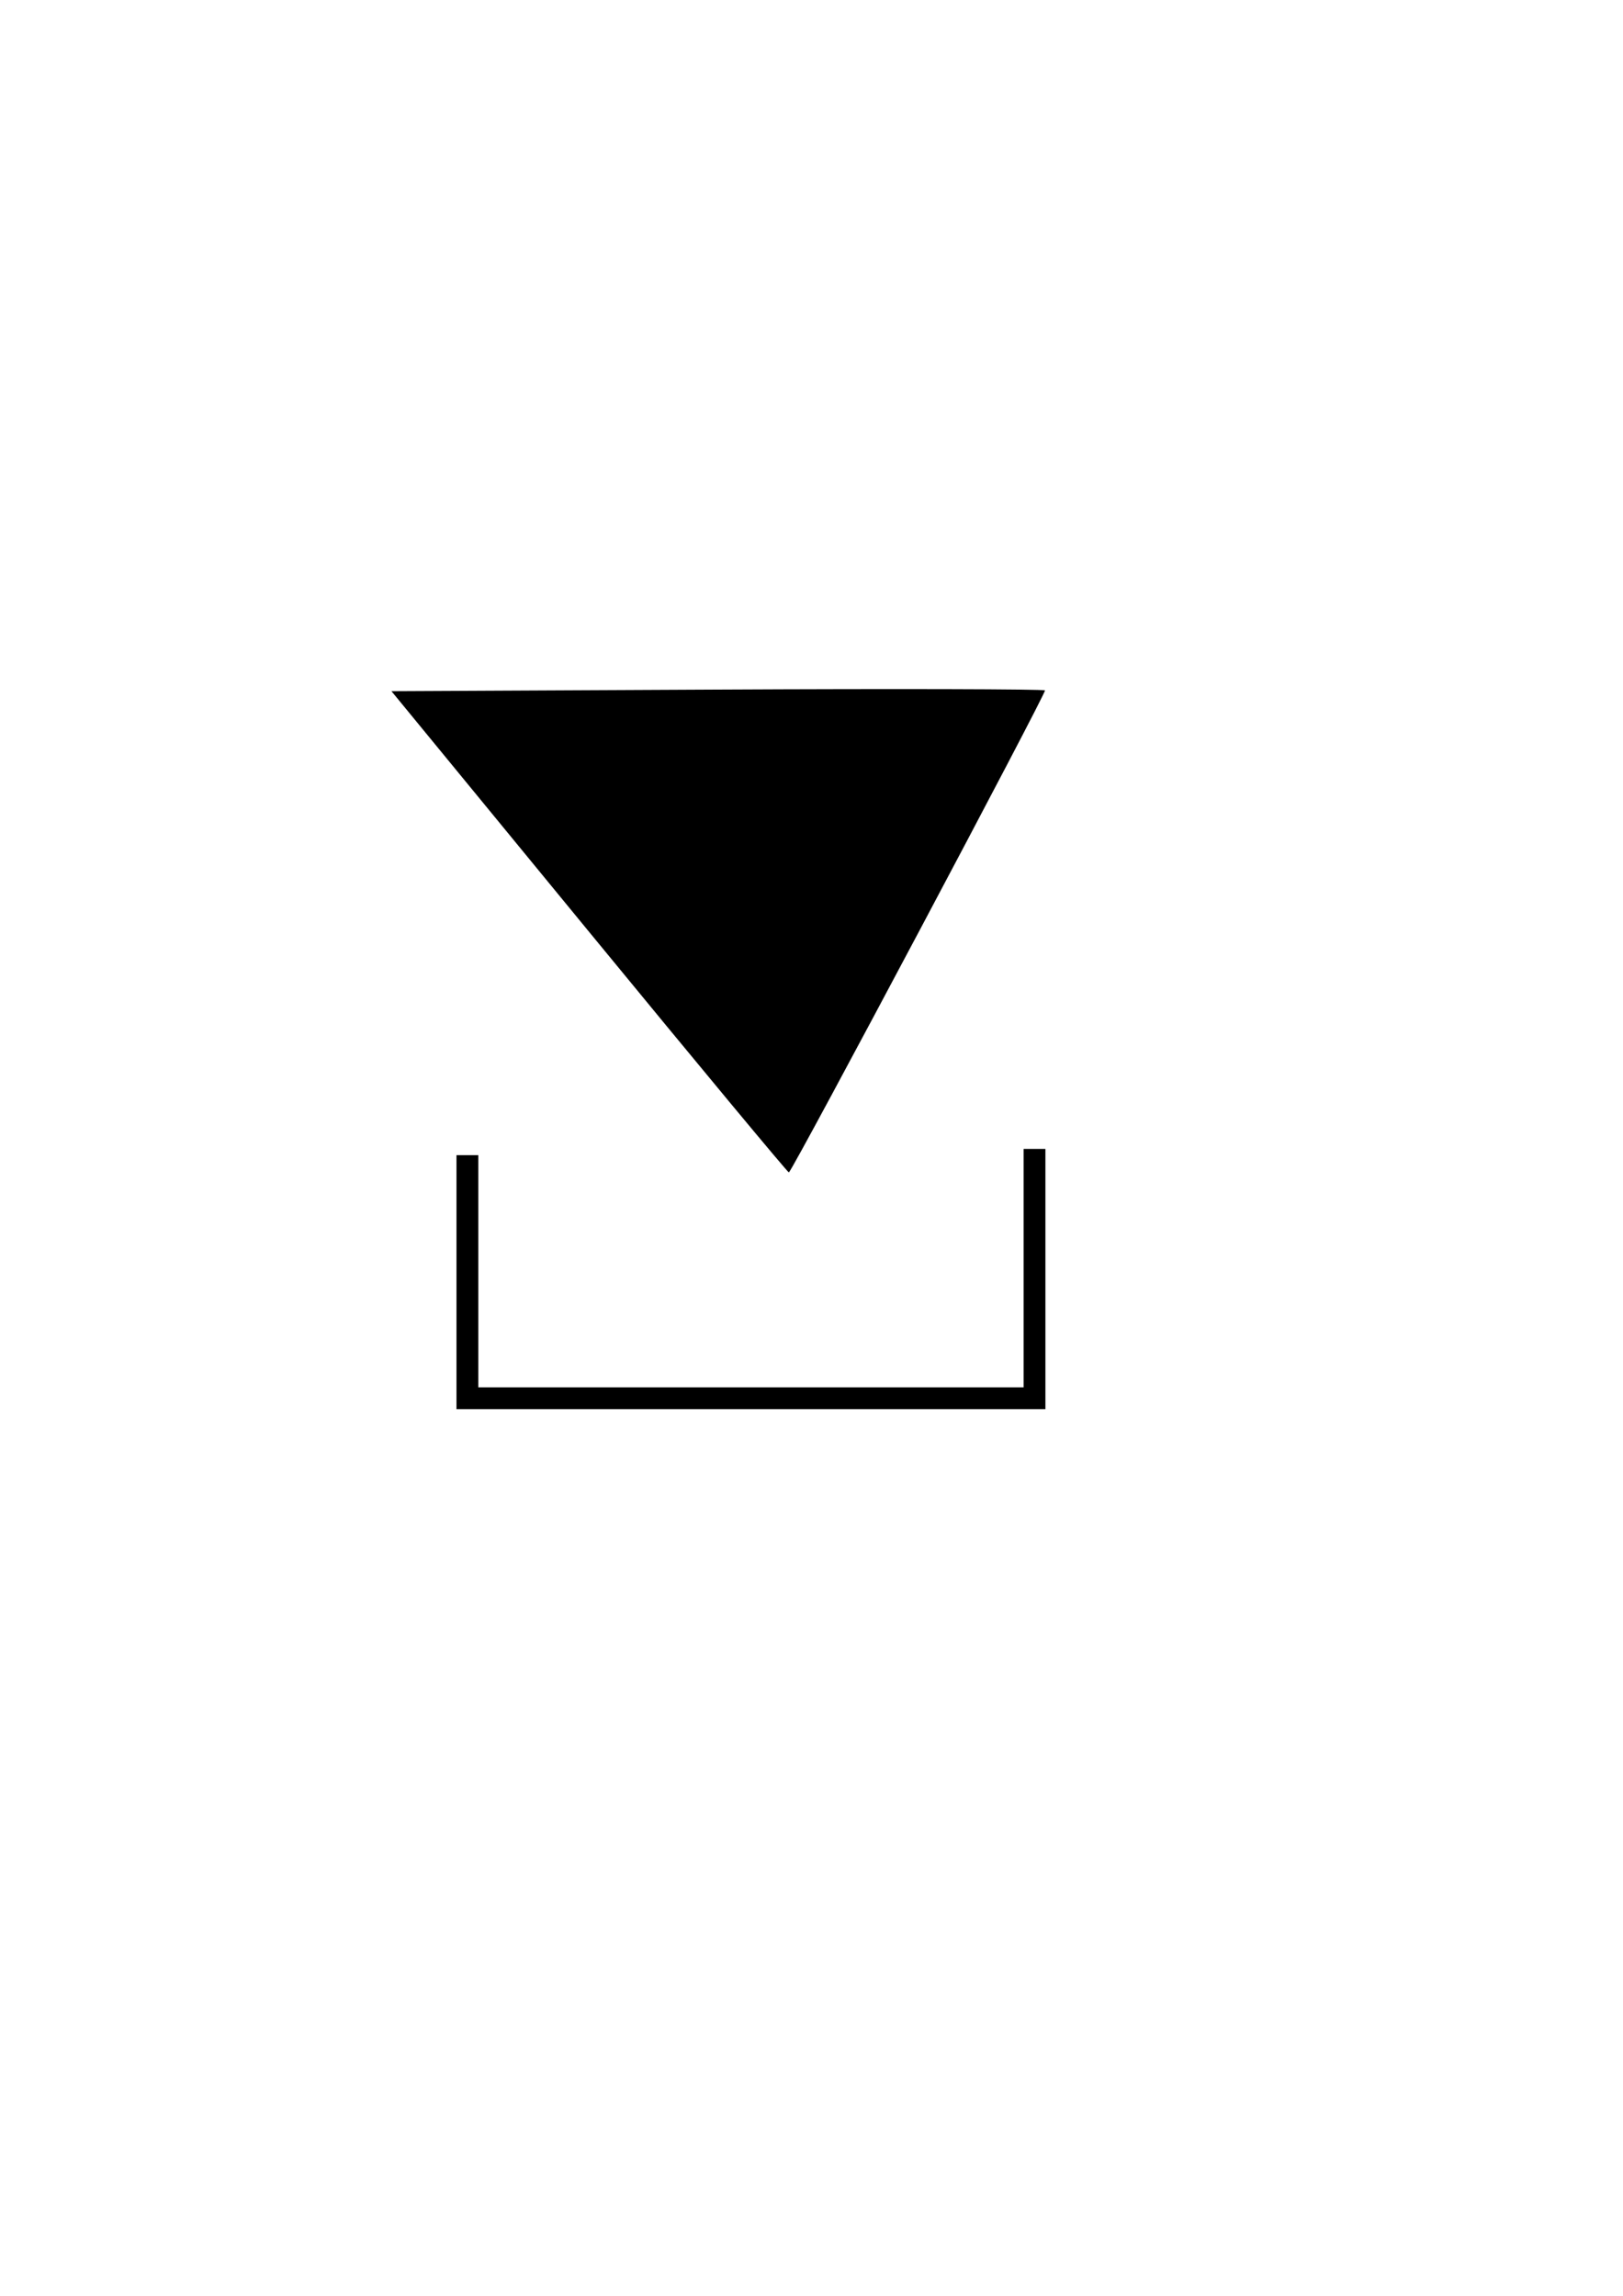 <?xml version="1.0" encoding="UTF-8" standalone="no"?>
<!-- Created with Inkscape (http://www.inkscape.org/) -->

<svg
   xmlns:dc="http://purl.org/dc/elements/1.1/"
   xmlns:cc="http://creativecommons.org/ns#"
   xmlns:rdf="http://www.w3.org/1999/02/22-rdf-syntax-ns#"
   xmlns:svg="http://www.w3.org/2000/svg"
   xmlns="http://www.w3.org/2000/svg"
   xmlns:sodipodi="http://sodipodi.sourceforge.net/DTD/sodipodi-0.dtd"
   xmlns:inkscape="http://www.inkscape.org/namespaces/inkscape"
   width="744.094"
   height="1052.362"
   id="svg3008"
   version="1.1"
   inkscape:version="0.48.5 r10040"
   sodipodi:docname="triangle_and_local_min.svg"
   inkscape:export-filename="/home/aries/Documents/Planning/graphSearch/data/triangle_and_local_min.png"
   inkscape:export-xdpi="51.313133"
   inkscape:export-ydpi="51.313133">
  <defs
     id="defs3010" />
  <sodipodi:namedview
     id="base"
     pagecolor="#ffffff"
     bordercolor="#666666"
     borderopacity="1.0"
     inkscape:pageopacity="0.0"
     inkscape:pageshadow="2"
     inkscape:zoom="0.35"
     inkscape:cx="-127.85714"
     inkscape:cy="634.28571"
     inkscape:document-units="px"
     inkscape:current-layer="layer1"
     showgrid="false"
     inkscape:window-width="1295"
     inkscape:window-height="744"
     inkscape:window-x="65"
     inkscape:window-y="24"
     inkscape:window-maximized="1" />
  <g
     inkscape:label="Layer 1"
     inkscape:groupmode="layer"
     id="layer1">
    <path
       style="fill:none;stroke:#000000;stroke-width:10;stroke-linecap:butt;stroke-linejoin:miter;stroke-miterlimit:4;stroke-opacity:1;stroke-dasharray:none"
       d="m 214.286,529.505 0,111.429 260,0 0,-114.286"
       id="path3016"
       inkscape:connector-curvature="0" />
    <g
       id="layer1-5"
       inkscape:label="Layer 1"
       transform="translate(-32.208,-33.531)">
      <path
         inkscape:connector-curvature="0"
         id="path2987"
         d="m 302.509,460.956 -90.827,-110.594 149.253,-0.74 c 82.089,-0.407 149.754,-0.238 150.367,0.375 0.833,0.833 -114.457,217.804 -117.41,220.959 -0.306,0.327 -41.428,-49.173 -91.383,-110 l 0,0 z"
         style="fill:#000000;stroke:none" />
    </g>
  </g>
</svg>
